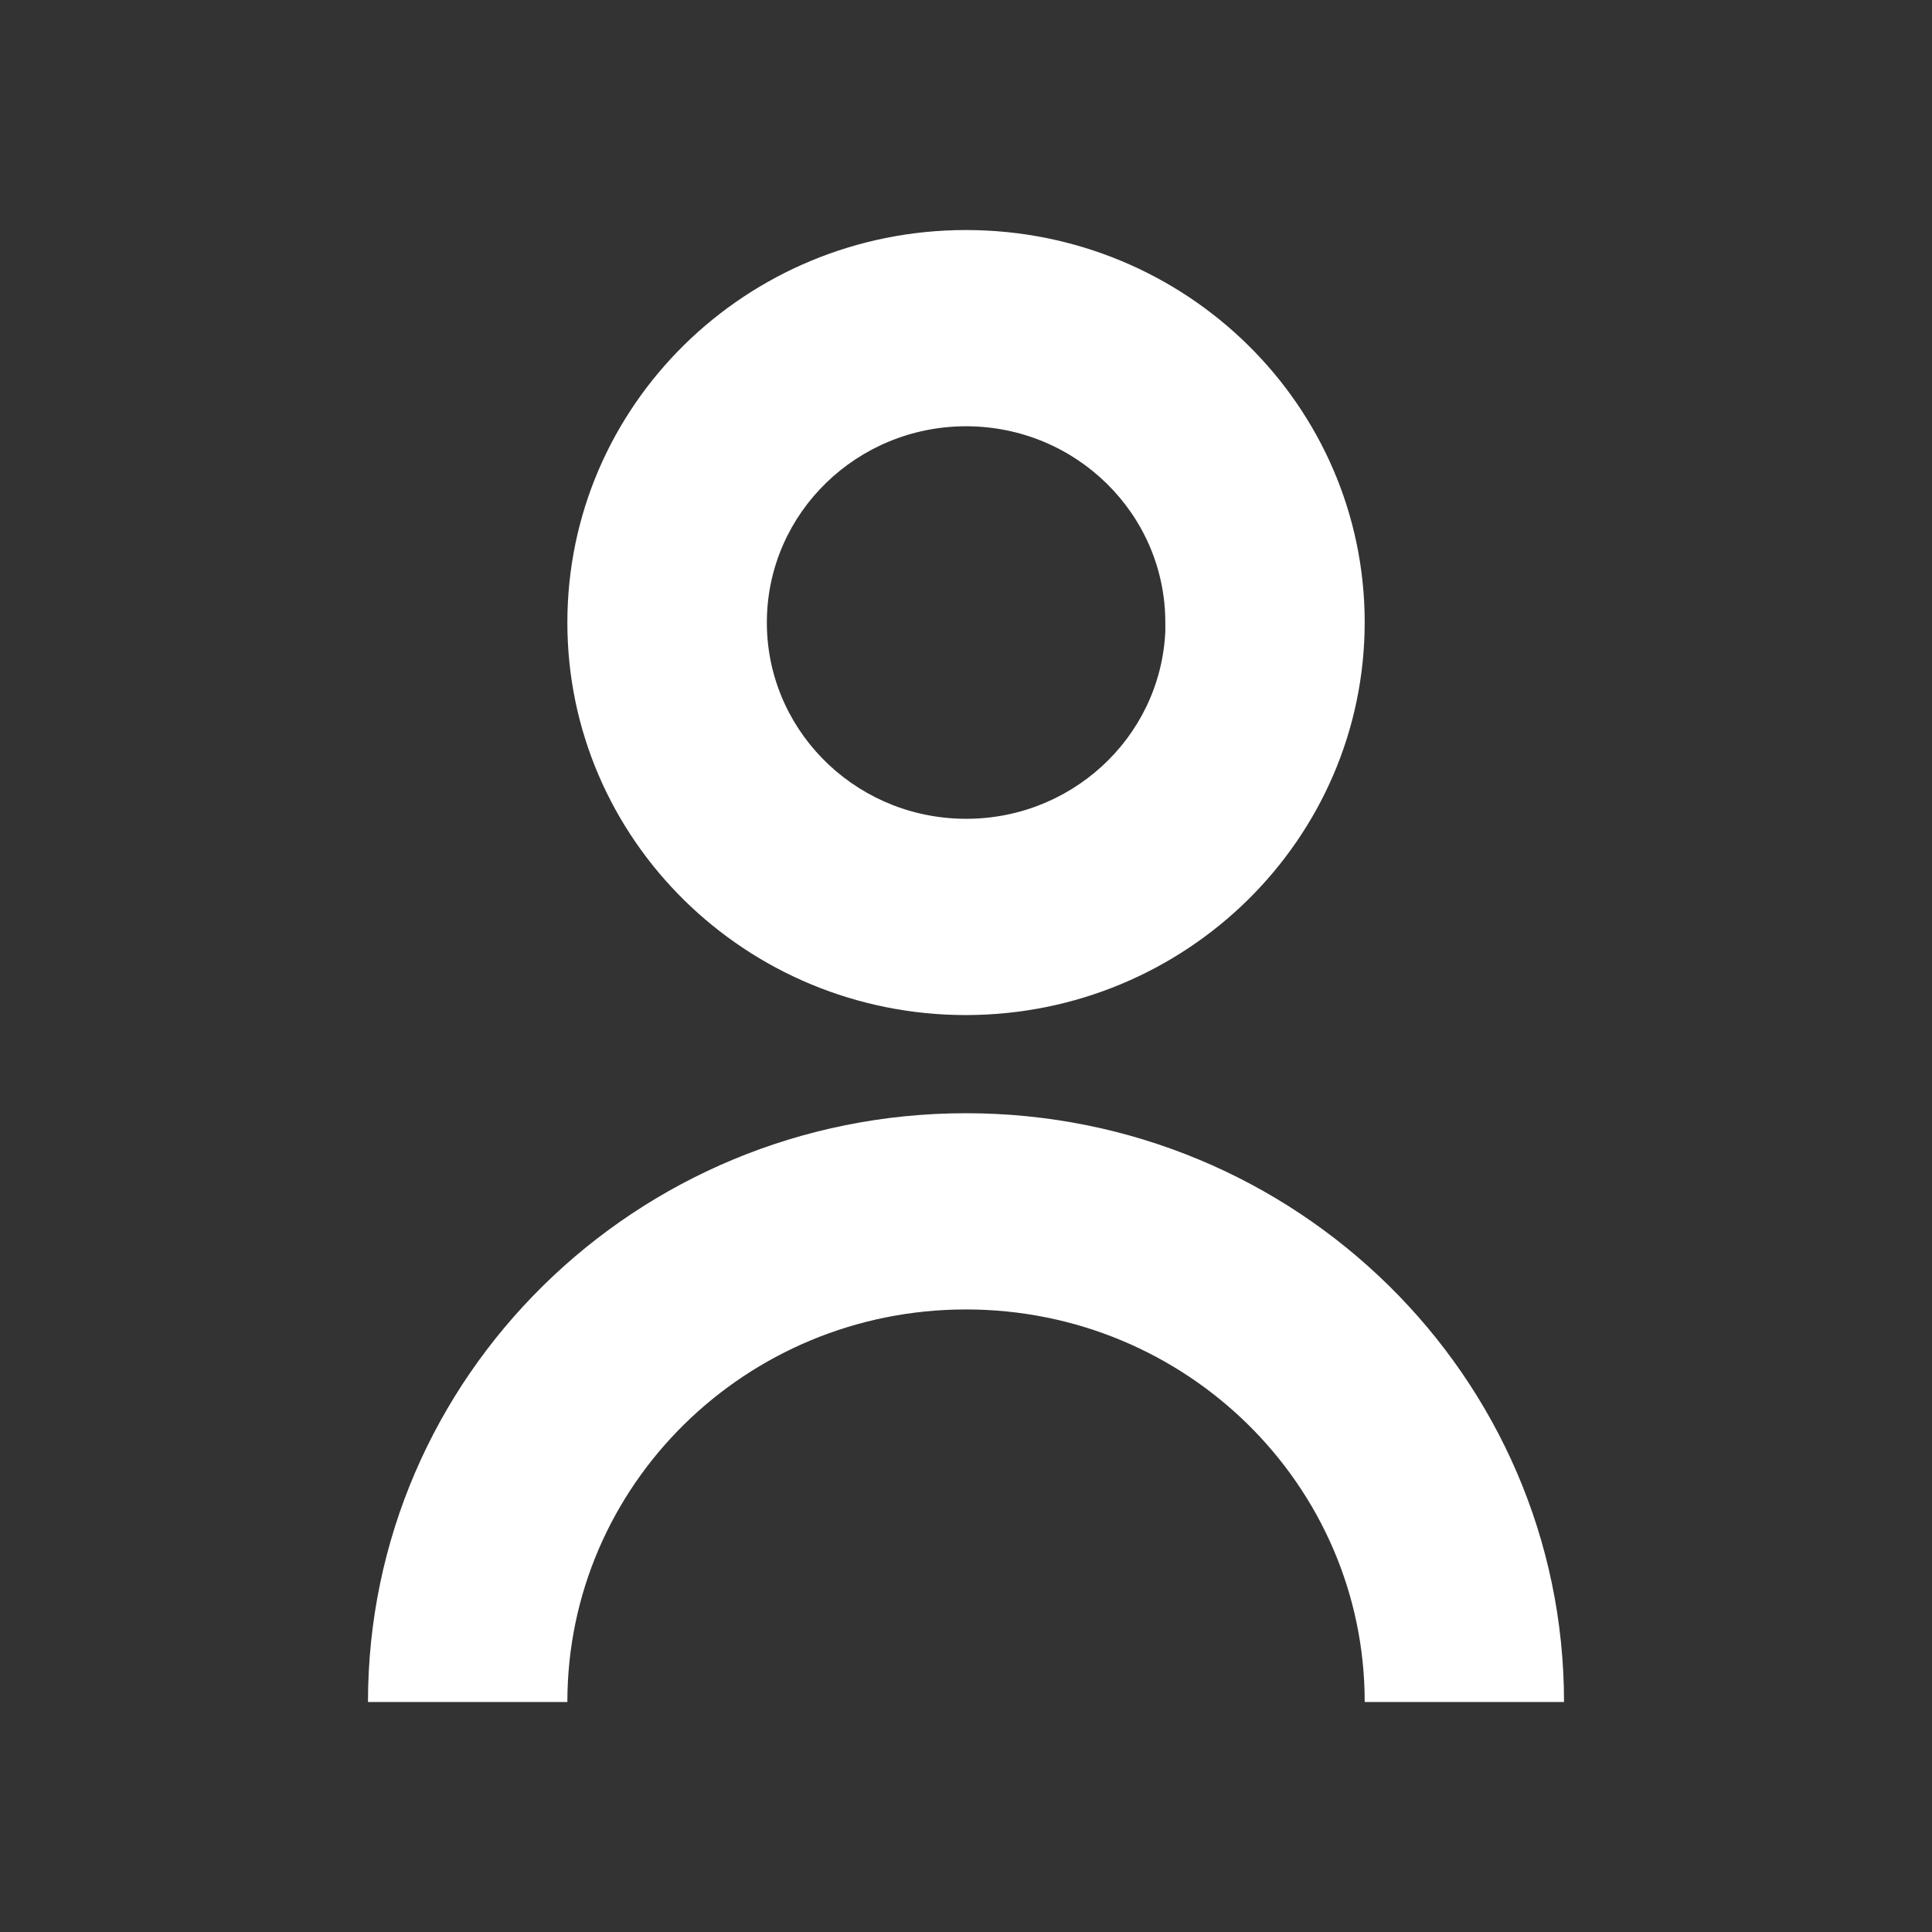 <svg width="30" height="30" viewBox="0 0 30 30" fill="none" xmlns="http://www.w3.org/2000/svg">
<rect x="0" y="0" width="30" height="30" fill="#333333" stroke="none"/>
<path d="M8.81 26.429H5.714C5.714 21.379 9.872 17.286 15 17.286C20.128 17.286 24.286 21.379 24.286 26.429H21.191C21.191 23.062 18.419 20.333 15 20.333C11.581 20.333 8.81 23.062 8.81 26.429ZM15 15.762C11.581 15.762 8.81 13.033 8.81 9.667C8.81 6.3 11.581 3.572 15 3.572C18.419 3.572 21.191 6.3 21.191 9.667C21.186 13.031 18.417 15.758 15 15.762ZM15 6.619C13.309 6.621 11.932 7.958 11.908 9.623C11.884 11.288 13.221 12.664 14.911 12.713C16.602 12.762 18.019 11.467 18.095 9.804V10.413V9.667C18.095 7.984 16.709 6.619 15 6.619Z" fill="white"/>
</svg>
